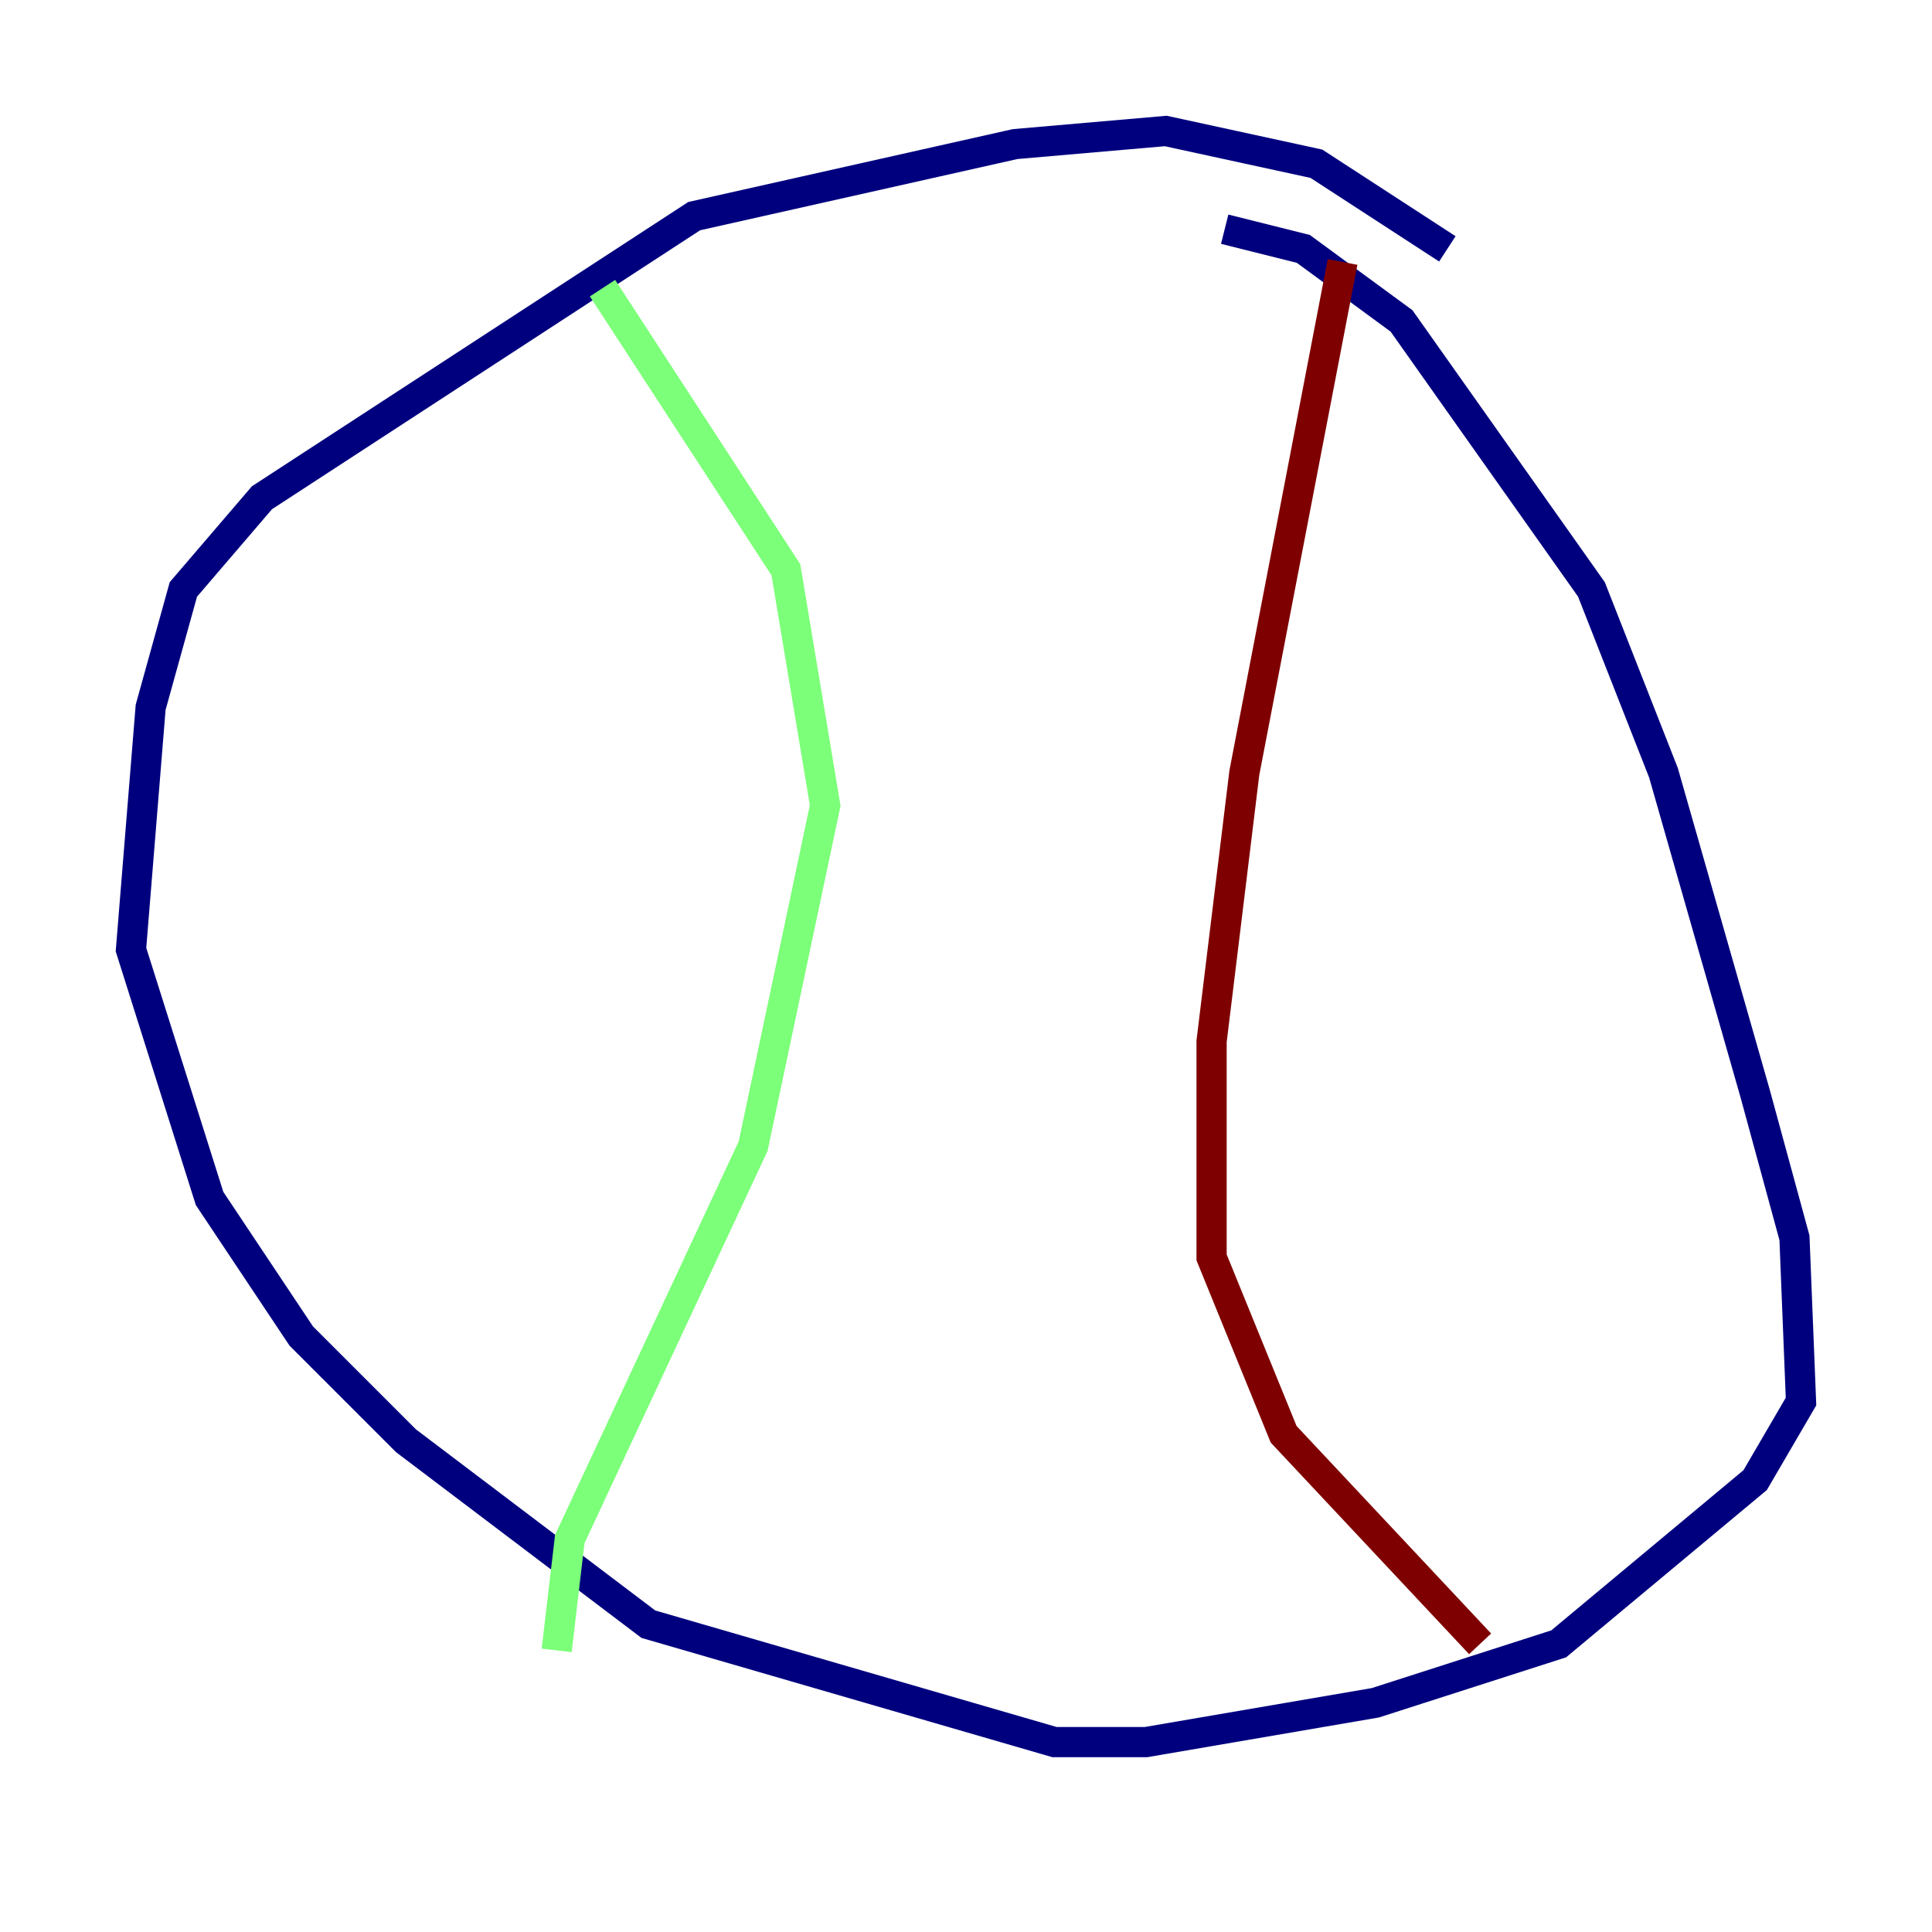 <?xml version="1.0" encoding="utf-8" ?>
<svg baseProfile="tiny" height="128" version="1.2" viewBox="0,0,128,128" width="128" xmlns="http://www.w3.org/2000/svg" xmlns:ev="http://www.w3.org/2001/xml-events" xmlns:xlink="http://www.w3.org/1999/xlink"><defs /><polyline fill="none" points="95.891,16.488 87.214,10.848 77.234,8.678 67.254,9.546 45.993,14.319 17.356,32.976 12.149,39.051 9.98,46.861 8.678,62.915 13.885,79.403 19.959,88.515 26.902,95.458 42.956,107.607 69.858,115.417 75.932,115.417 91.119,112.814 103.268,108.909 116.285,98.061 119.322,92.854 118.888,82.007 116.285,72.461 110.21,51.2 105.437,39.051 92.854,21.261 86.346,16.488 81.139,15.186" stroke="#00007f" stroke-width="2" /><polyline fill="none" points="39.919,19.091 52.068,37.749 54.671,53.37 49.898,75.932 37.749,101.966 36.881,109.342" stroke="#7cff79" stroke-width="2" /><polyline fill="none" points="88.949,17.356 82.441,51.2 80.271,68.99 80.271,83.308 85.044,95.024 98.061,108.909" stroke="#7f0000" stroke-width="2" /></svg>